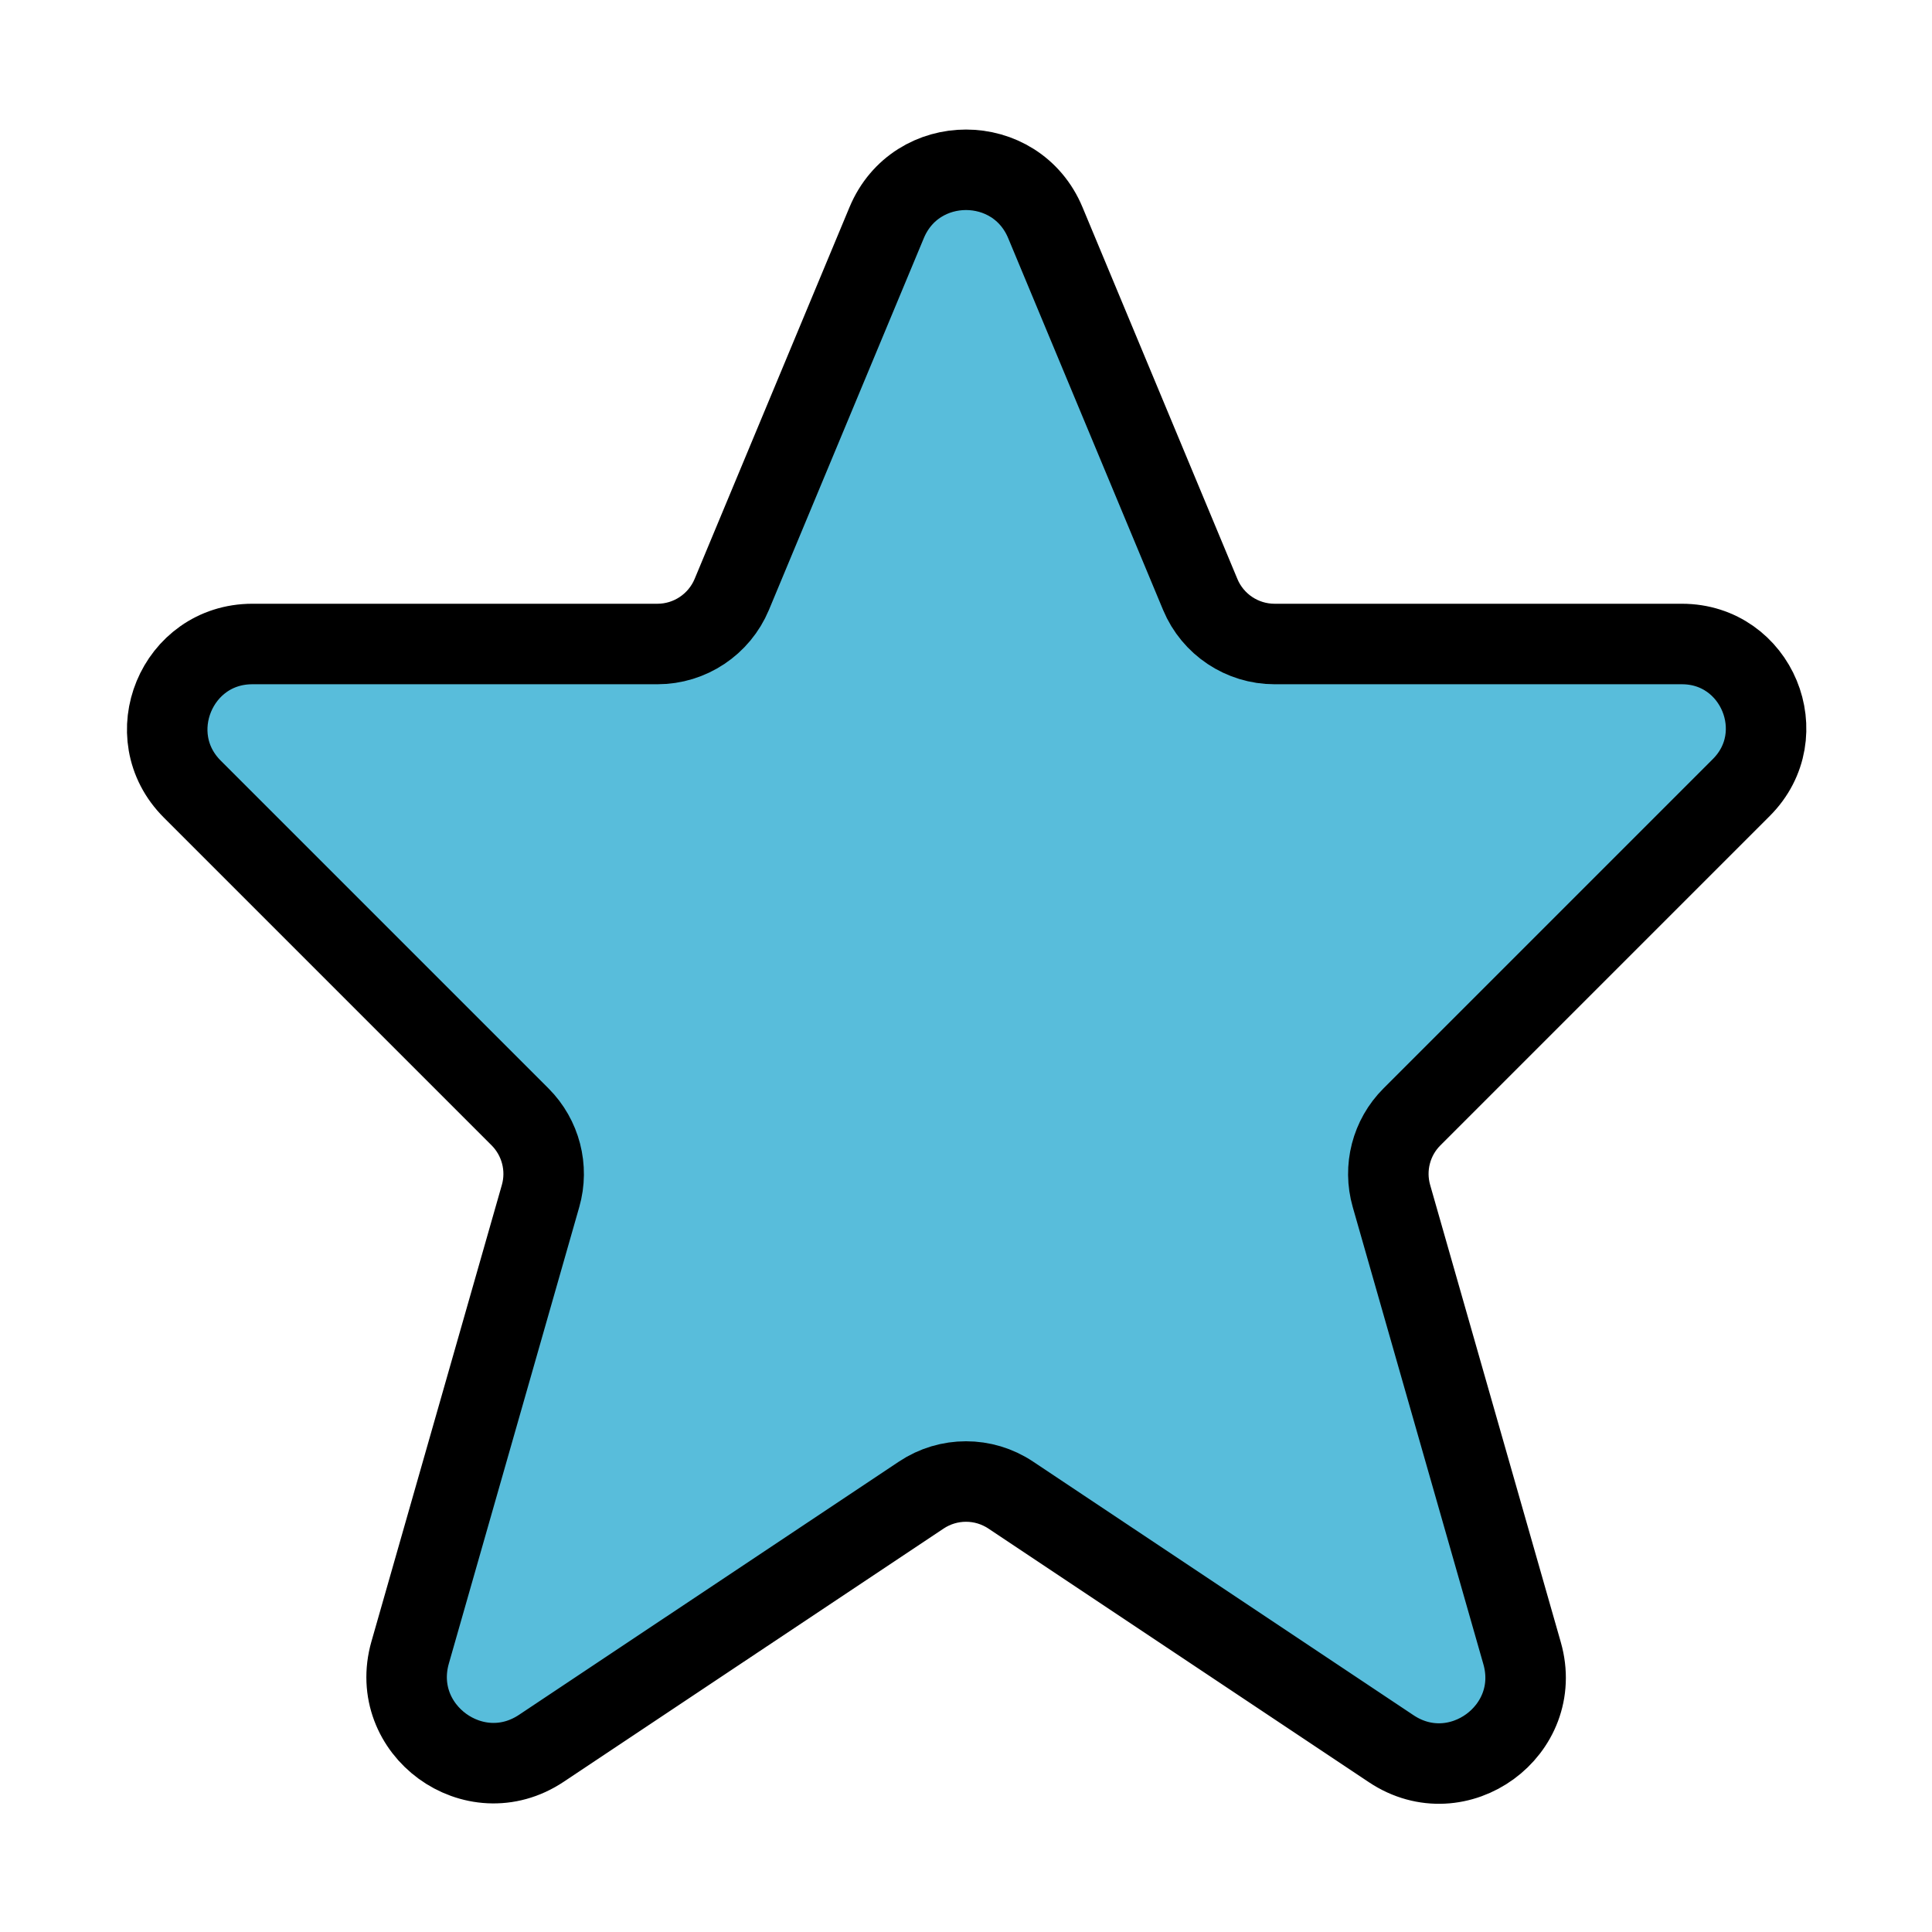 <svg viewBox="0 0 24 24" fill="none" xmlns="http://www.w3.org/2000/svg" stroke="black">
<g id="SVGRepo_bgCarrier" stroke-width="0"></g>
<g id="SVGRepo_tracerCarrier" stroke-linecap="round" stroke-linejoin="round"></g>
<g id="SVGRepo_iconCarrier"> <path fill-rule="evenodd" clip-rule="evenodd" d="M11.014 2.767C11.379 1.89 12.621 1.89 12.986 2.767L14.91 7.385C15.065 7.757 15.43 8 15.833 8H20.893C21.823 8 22.289 9.125 21.631 9.783L17.539 13.875C17.282 14.132 17.185 14.508 17.285 14.857L18.908 20.537C19.182 21.496 18.112 22.277 17.282 21.723L12.555 18.572C12.219 18.348 11.781 18.348 11.445 18.572L6.725 21.718C5.893 22.273 4.82 21.49 5.095 20.528L6.715 14.857C6.815 14.508 6.717 14.132 6.461 13.875L2.389 9.803C1.723 9.138 2.194 8 3.135 8H8.167C8.57 8 8.934 7.757 9.09 7.385L11.014 2.767Z" fill="#58bddb"></path>
</g></svg>
